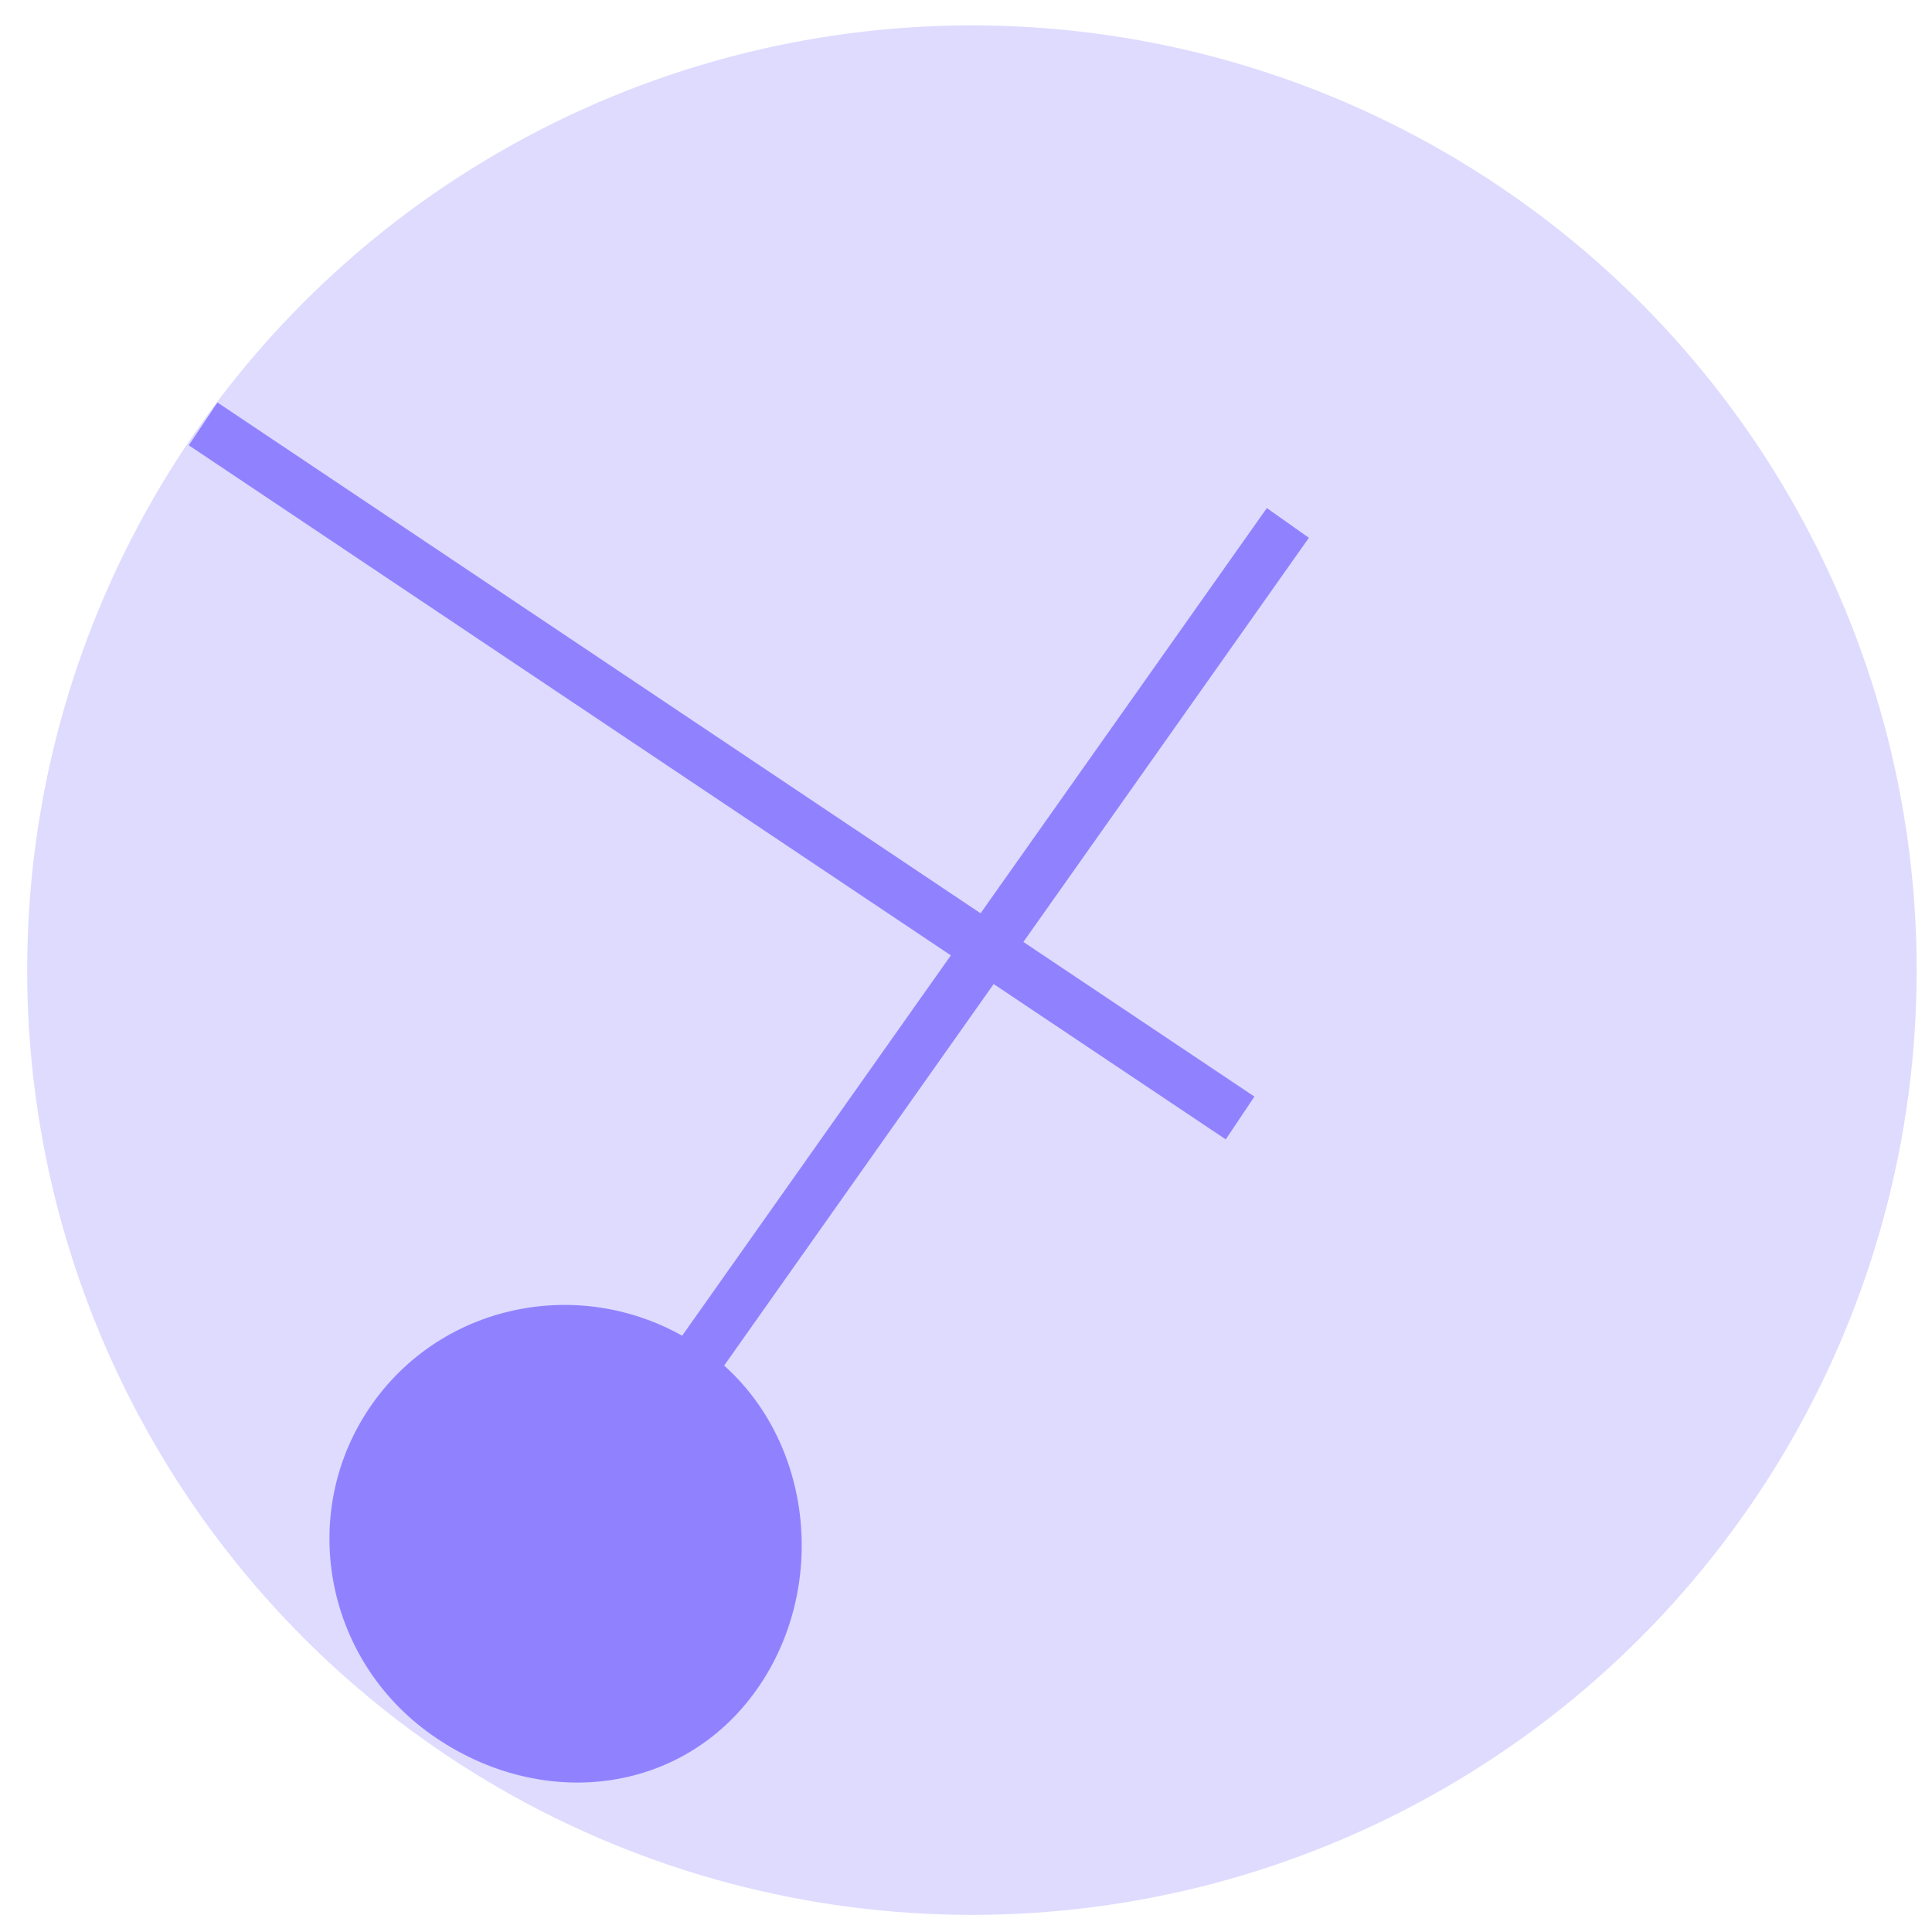 <?xml version="1.0" encoding="utf-8"?>
<!-- Generator: Adobe Illustrator 23.0.1, SVG Export Plug-In . SVG Version: 6.00 Build 0)  -->
<svg version="1.1" id="Layer_1" xmlns="http://www.w3.org/2000/svg" xmlns:xlink="http://www.w3.org/1999/xlink" x="0px" y="0px"
	 viewBox="0 0 150 150" style="enable-background:new 0 0 150 150;" xml:space="preserve">
<style type="text/css">
	.st0{fill:#DEDBFF;}
	.st1{fill:none;stroke:#9082FF;stroke-width:4;stroke-linejoin:round;stroke-miterlimit:10;}
	.st2{fill:#9082FF;}
</style>
<circle class="st0" cx="75.46" cy="75.32" r="73.35"/>
<line class="st1" x1="99.99" y1="40.6" x2="44.09" y2="119.73"/>
<path class="st2" d="M54.65,104.77c8.39,5.92,9.94,18.15,4.1,26.41s-16.85,9.43-25.24,3.51S23.06,117.27,28.9,109
	S46.27,98.84,54.65,104.77z"/>
<line class="st1" x1="15.77" y1="32.91" x2="96.28" y2="86.8"/>
</svg>
